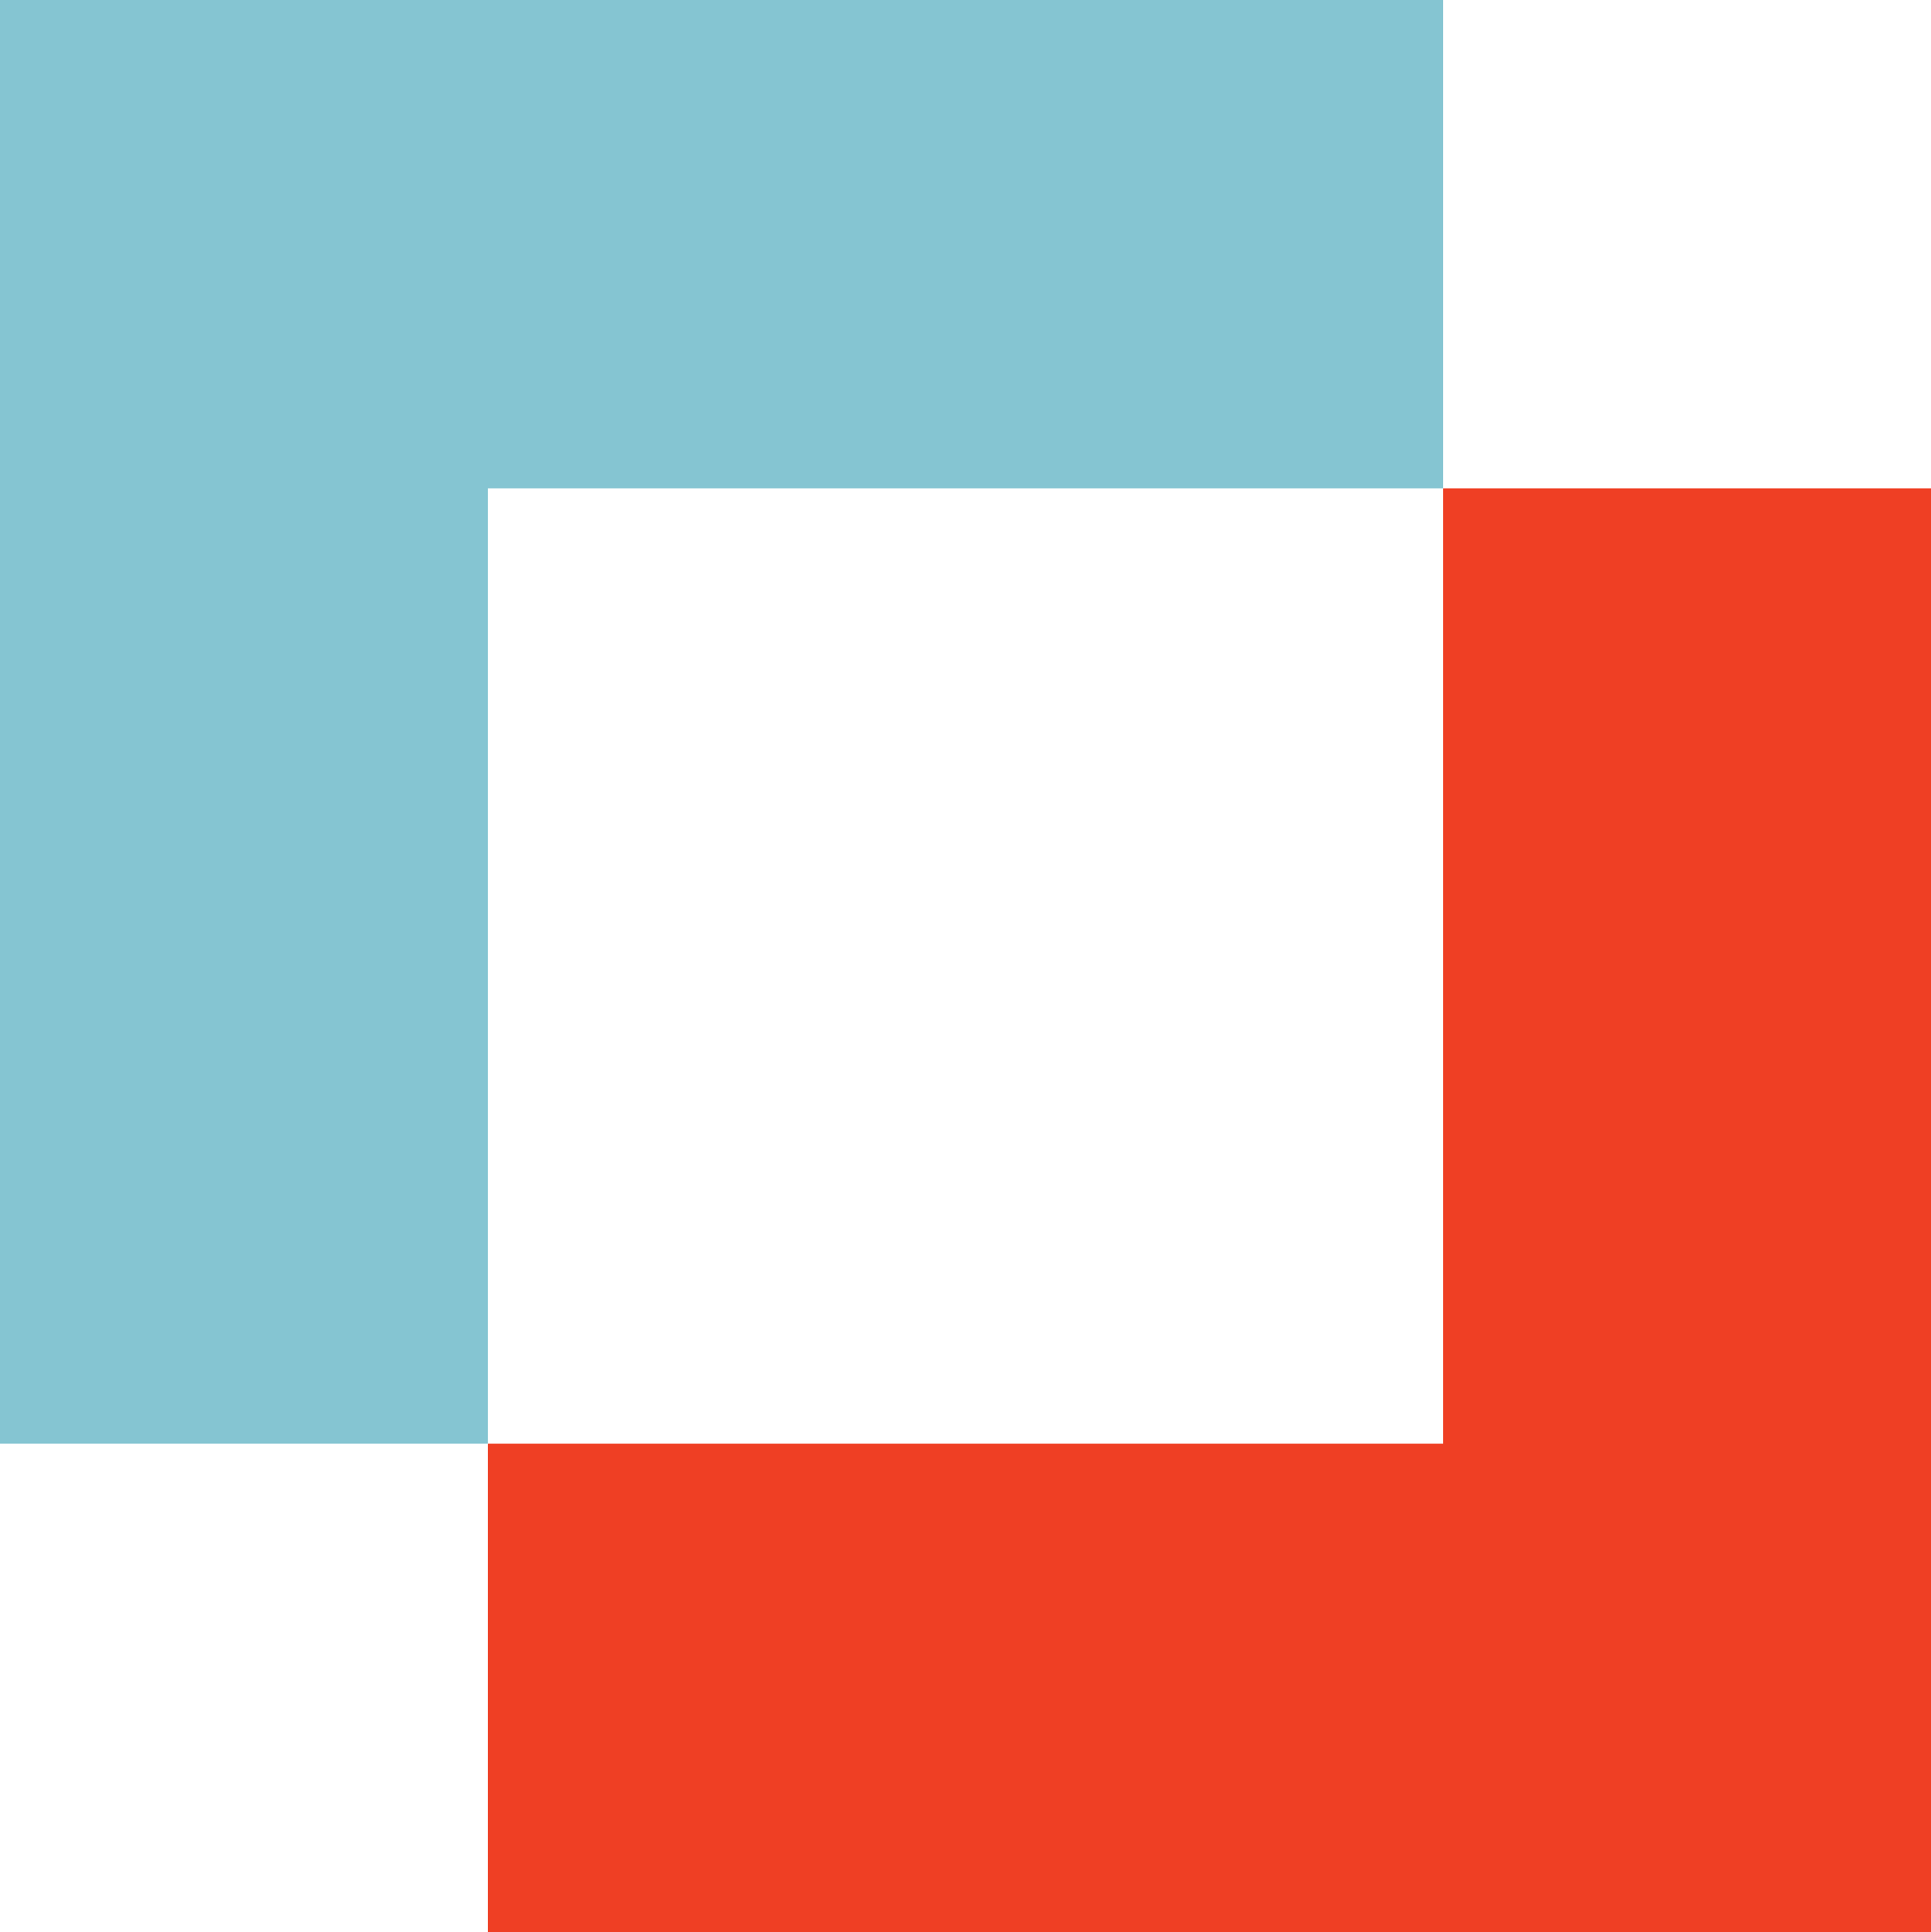 <svg xmlns="http://www.w3.org/2000/svg" viewBox="0 0 241.1 241.2"><style type="text/css">  
	.top{fill:#EF3F24;}
	.bottom{fill:#85C5D2;}
</style><polygon class="top" points="180.2 61 180.2 180.2 60.9 180.2 60.9 241.2 241.1 241.2 241.1 61 "/><polygon class="bottom" points="180.2 61 180.2 0 0 0 0 180.2 60.9 180.2 60.9 61 "/></svg>